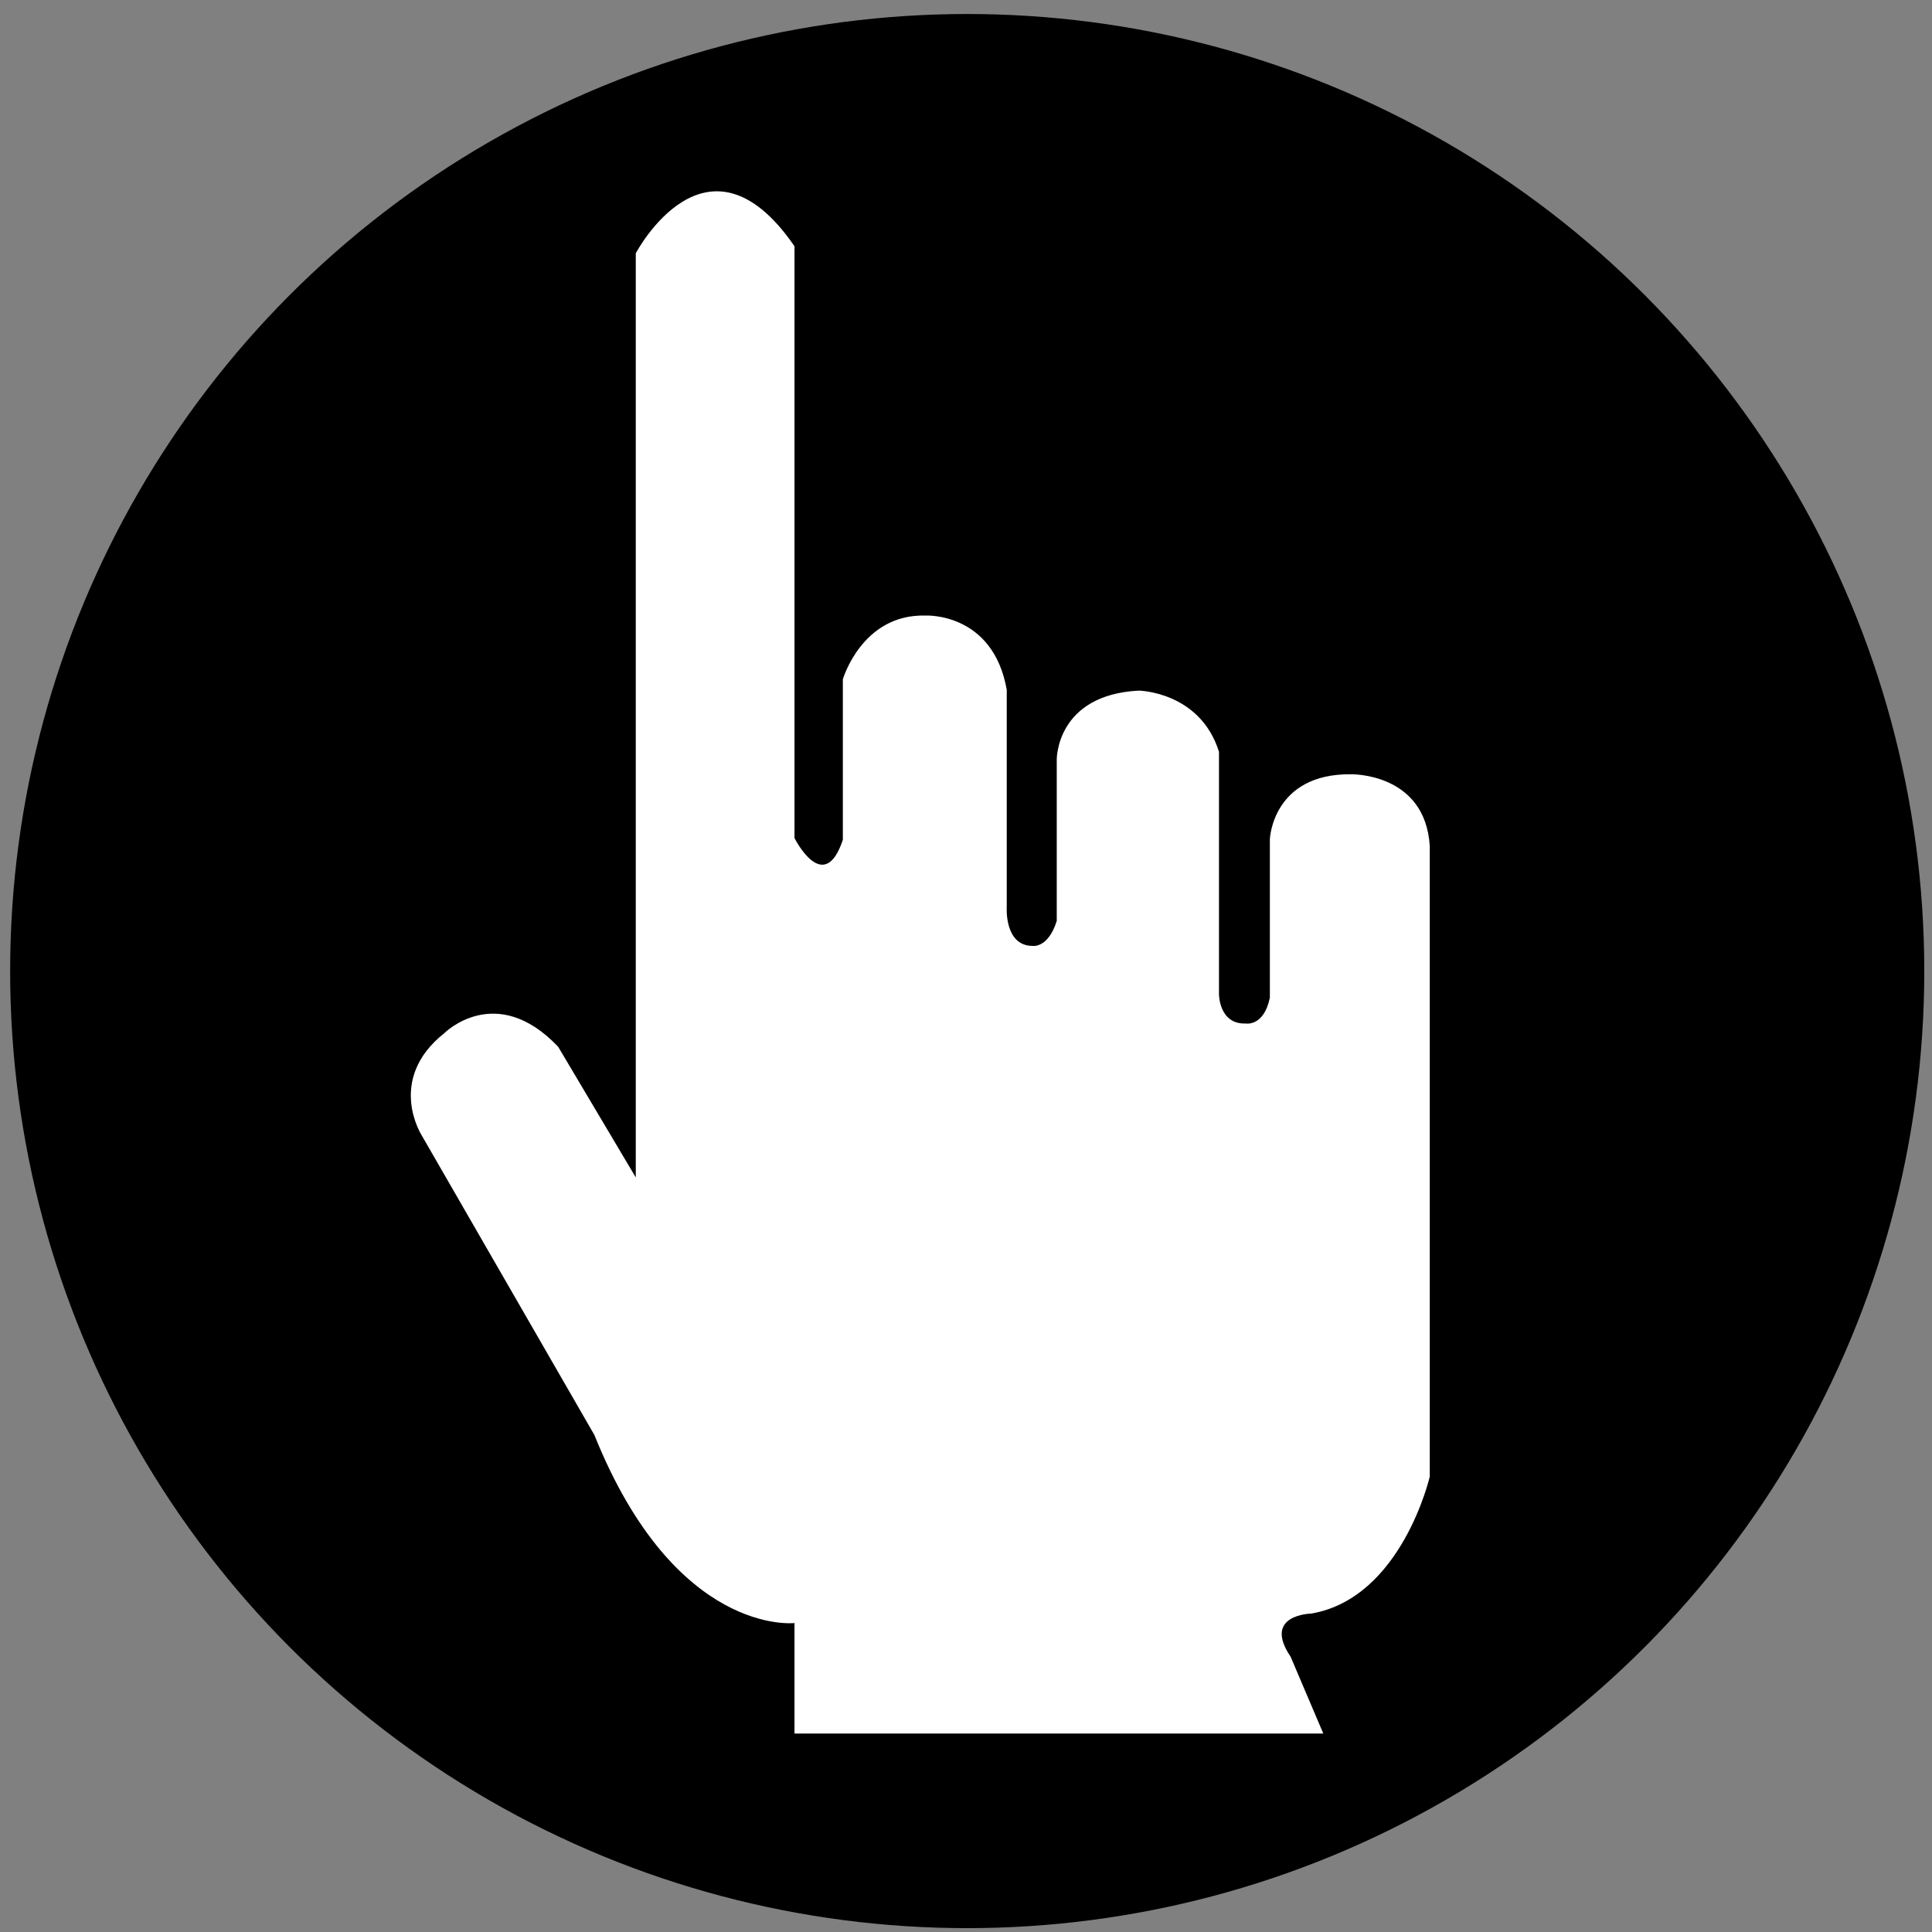 <?xml version="1.0" encoding="utf-8"?>
<!-- Generator: Adobe Illustrator 15.0.0, SVG Export Plug-In . SVG Version: 6.00 Build 0)  -->
<!DOCTYPE svg PUBLIC "-//W3C//DTD SVG 1.1//EN" "http://www.w3.org/Graphics/SVG/1.1/DTD/svg11.dtd">
<svg version="1.1" id="Layer_1" xmlns="http://www.w3.org/2000/svg" xmlns:xlink="http://www.w3.org/1999/xlink" x="0px" y="0px"
	 width="500px" height="500px" viewBox="0 0 500 500" enable-background="new 0 0 500 500" xml:space="preserve">
<rect x="0" y="0" width="500" height="500" fill="#808080" stroke="none"/>
<g>
	<circle cx="250.313" cy="251.313" r="247.688"/>
</g>
<path fill="#FFFFFF" d="M205.614,448.638v-28.592c0,0-30.795,3.571-51.789-48.674l-44.647-77.468c0,0-9.37-14.486,5.825-26.541
	c0,0,13.372-13.396,29.453,3.546l20.083,33.809V65.551c0,0,18.335-34.847,41.077-1.823v147.795v5.369c0,0,7.597,15.195,12.51,0.456
	v-41.532c0,0,4.913-16.968,21.425-16.512c0,0,17.424-0.912,20.994,19.196v56.246c0,0-0.684,10.054,6.712,10.054
	c0,0,4.001,0.658,6.229-6.483v-41.735c0,0-0.203-16.739,21.221-17.854c0,0,15.853,0.228,20.766,15.828v62.754
	c0,0,0,7.824,6.914,7.571c0,0,4.686,0.888,6.255-6.687v-41.05c0,0,0.685-16.968,20.994-16.765c0,0,19.171-0.456,20.388,18.538
	v163.217c0,0-7.243,31.429-30.668,35.455c0,0-12.738,0.229-5.345,11.168l8.458,19.88H205.614L205.614,448.638z"/>
</svg>
